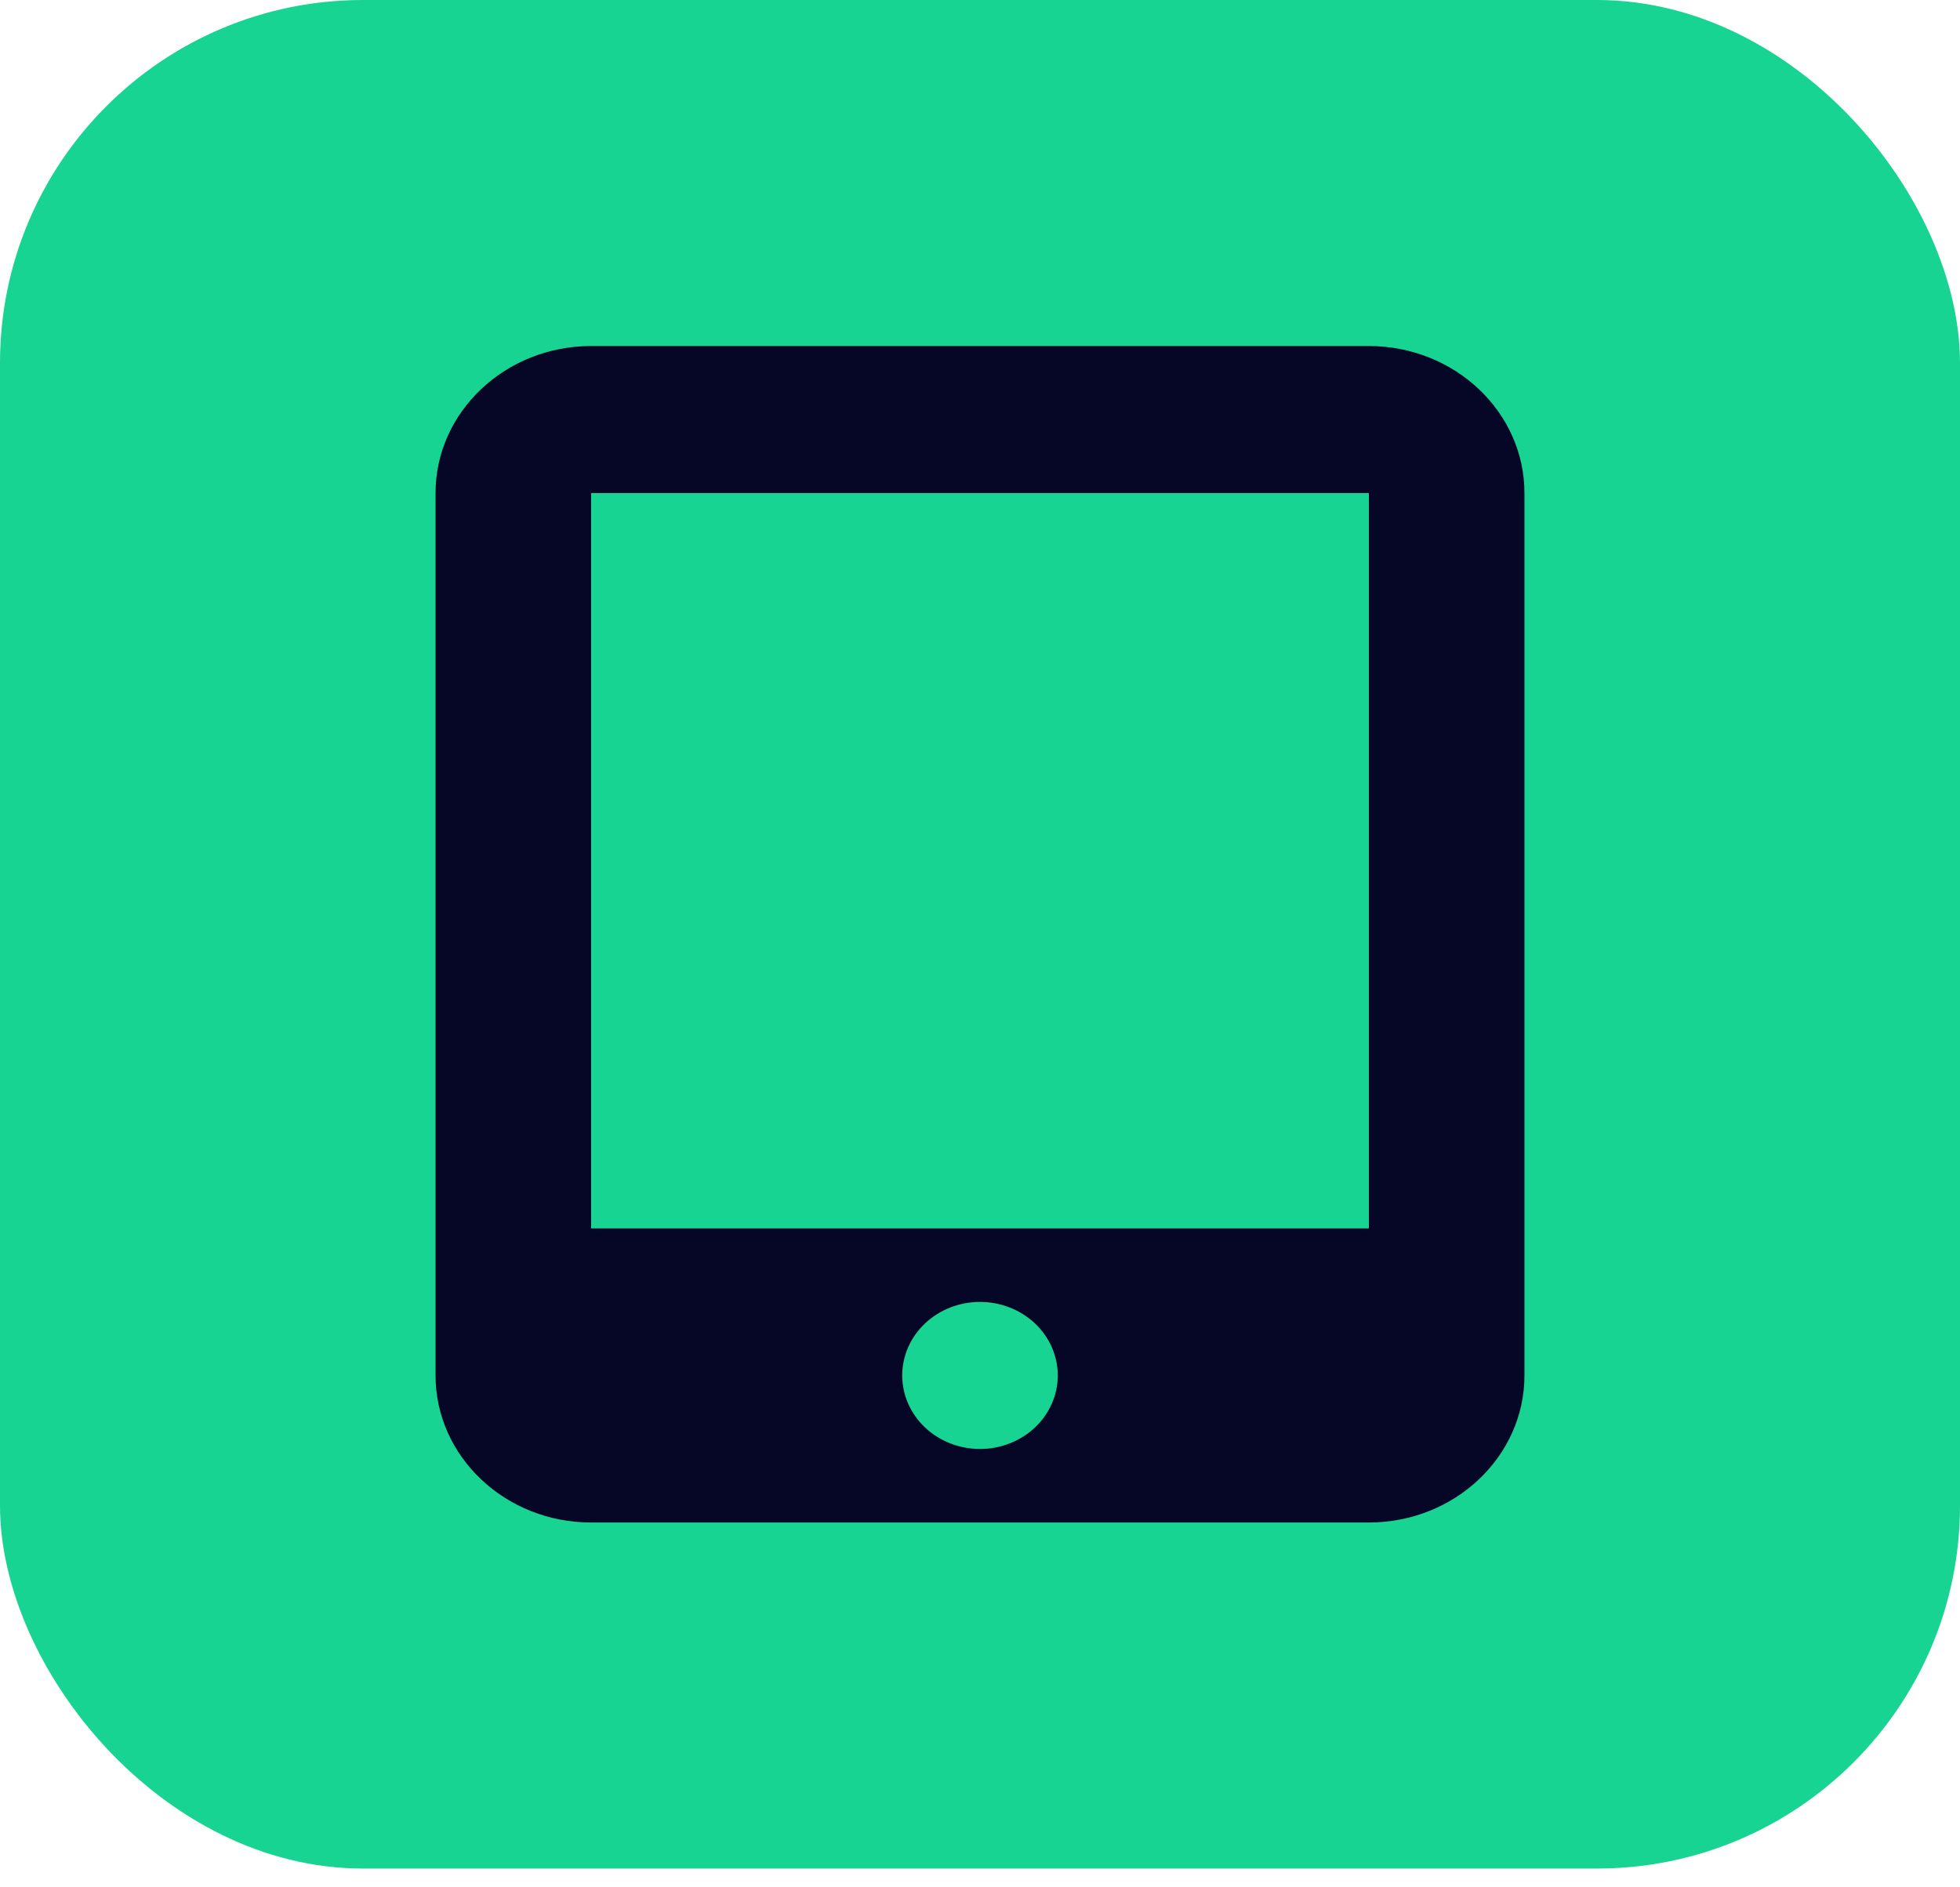 <svg width="81" height="78" viewBox="0 0 81 78" fill="none" xmlns="http://www.w3.org/2000/svg">
<g id="Group 9">
<rect id="Rectangle 26" width="81" height="77.224" rx="15" fill="#17D492"/>
<path id="Vector" d="M18 20.378C18 17.026 20.883 14.301 24.429 14.301H56.571C60.117 14.301 63 17.026 63 20.378V56.845C63 60.198 60.117 62.923 56.571 62.923H24.429C20.883 62.923 18 60.198 18 56.845V20.378ZM43.714 56.845C43.714 56.039 43.376 55.266 42.773 54.696C42.17 54.127 41.352 53.806 40.5 53.806C39.648 53.806 38.83 54.127 38.227 54.696C37.624 55.266 37.286 56.039 37.286 56.845C37.286 57.651 37.624 58.424 38.227 58.994C38.83 59.564 39.648 59.884 40.5 59.884C41.352 59.884 42.17 59.564 42.773 58.994C43.376 58.424 43.714 57.651 43.714 56.845ZM56.571 20.378H24.429V50.767H56.571V20.378Z" fill="#060627"/>
</g>
</svg>
